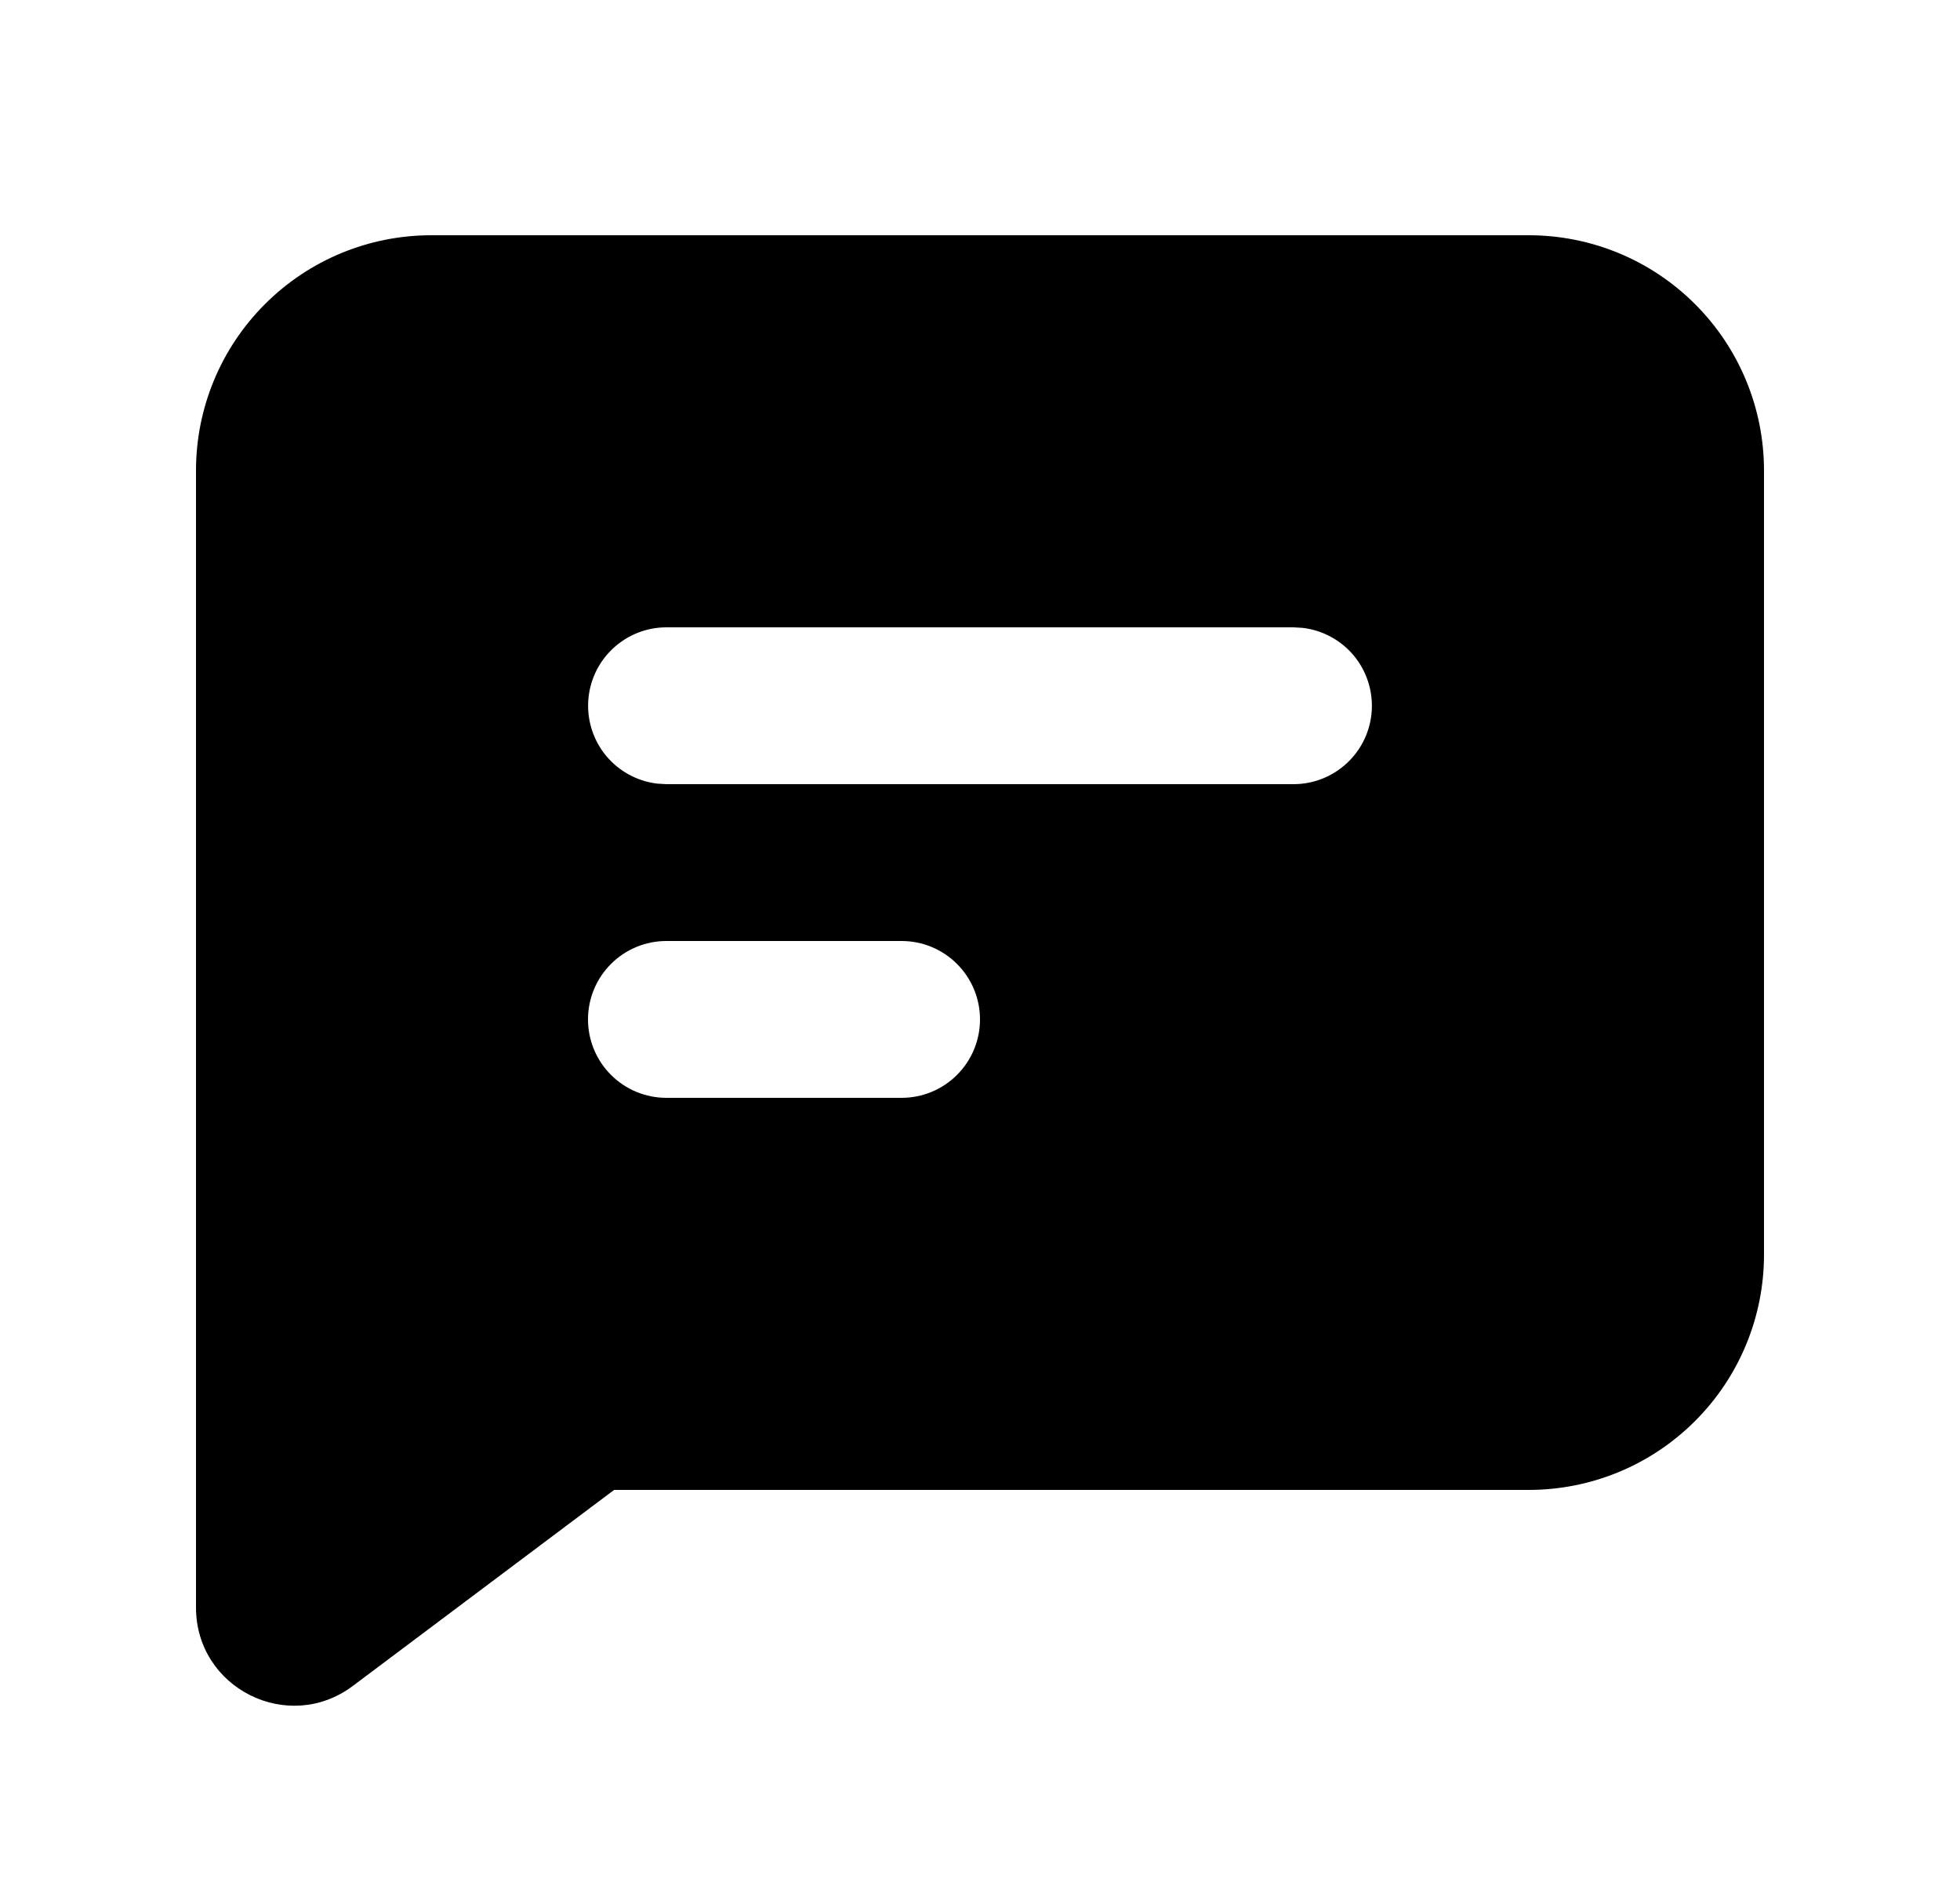 <svg width="25" height="24" viewBox="0 0 25 24" fill="none" xmlns="http://www.w3.org/2000/svg">
<path fill-rule="evenodd" clip-rule="evenodd" d="M19.5 3C20.296 3 21.059 3.316 21.621 3.879C22.184 4.441 22.5 5.204 22.5 6V16C22.5 16.796 22.184 17.559 21.621 18.121C21.059 18.684 20.296 19 19.5 19H7.833L4.5 21.5C3.676 22.118 2.5 21.53 2.5 20.5V6C2.5 5.204 2.816 4.441 3.379 3.879C3.941 3.316 4.704 3 5.5 3H19.5ZM11.5 12H8.5C8.235 12 7.98 12.105 7.793 12.293C7.605 12.48 7.5 12.735 7.5 13C7.5 13.265 7.605 13.52 7.793 13.707C7.98 13.895 8.235 14 8.5 14H11.5C11.765 14 12.02 13.895 12.207 13.707C12.395 13.52 12.5 13.265 12.5 13C12.5 12.735 12.395 12.48 12.207 12.293C12.02 12.105 11.765 12 11.5 12ZM16.5 8H8.5C8.245 8 8 8.098 7.815 8.273C7.629 8.448 7.518 8.687 7.503 8.941C7.488 9.196 7.571 9.446 7.734 9.642C7.898 9.837 8.13 9.963 8.383 9.993L8.5 10H16.5C16.755 10 17 9.902 17.185 9.727C17.371 9.552 17.482 9.313 17.497 9.059C17.512 8.804 17.429 8.554 17.266 8.358C17.102 8.163 16.87 8.037 16.617 8.007L16.5 8Z" fill="black"/>
</svg>
